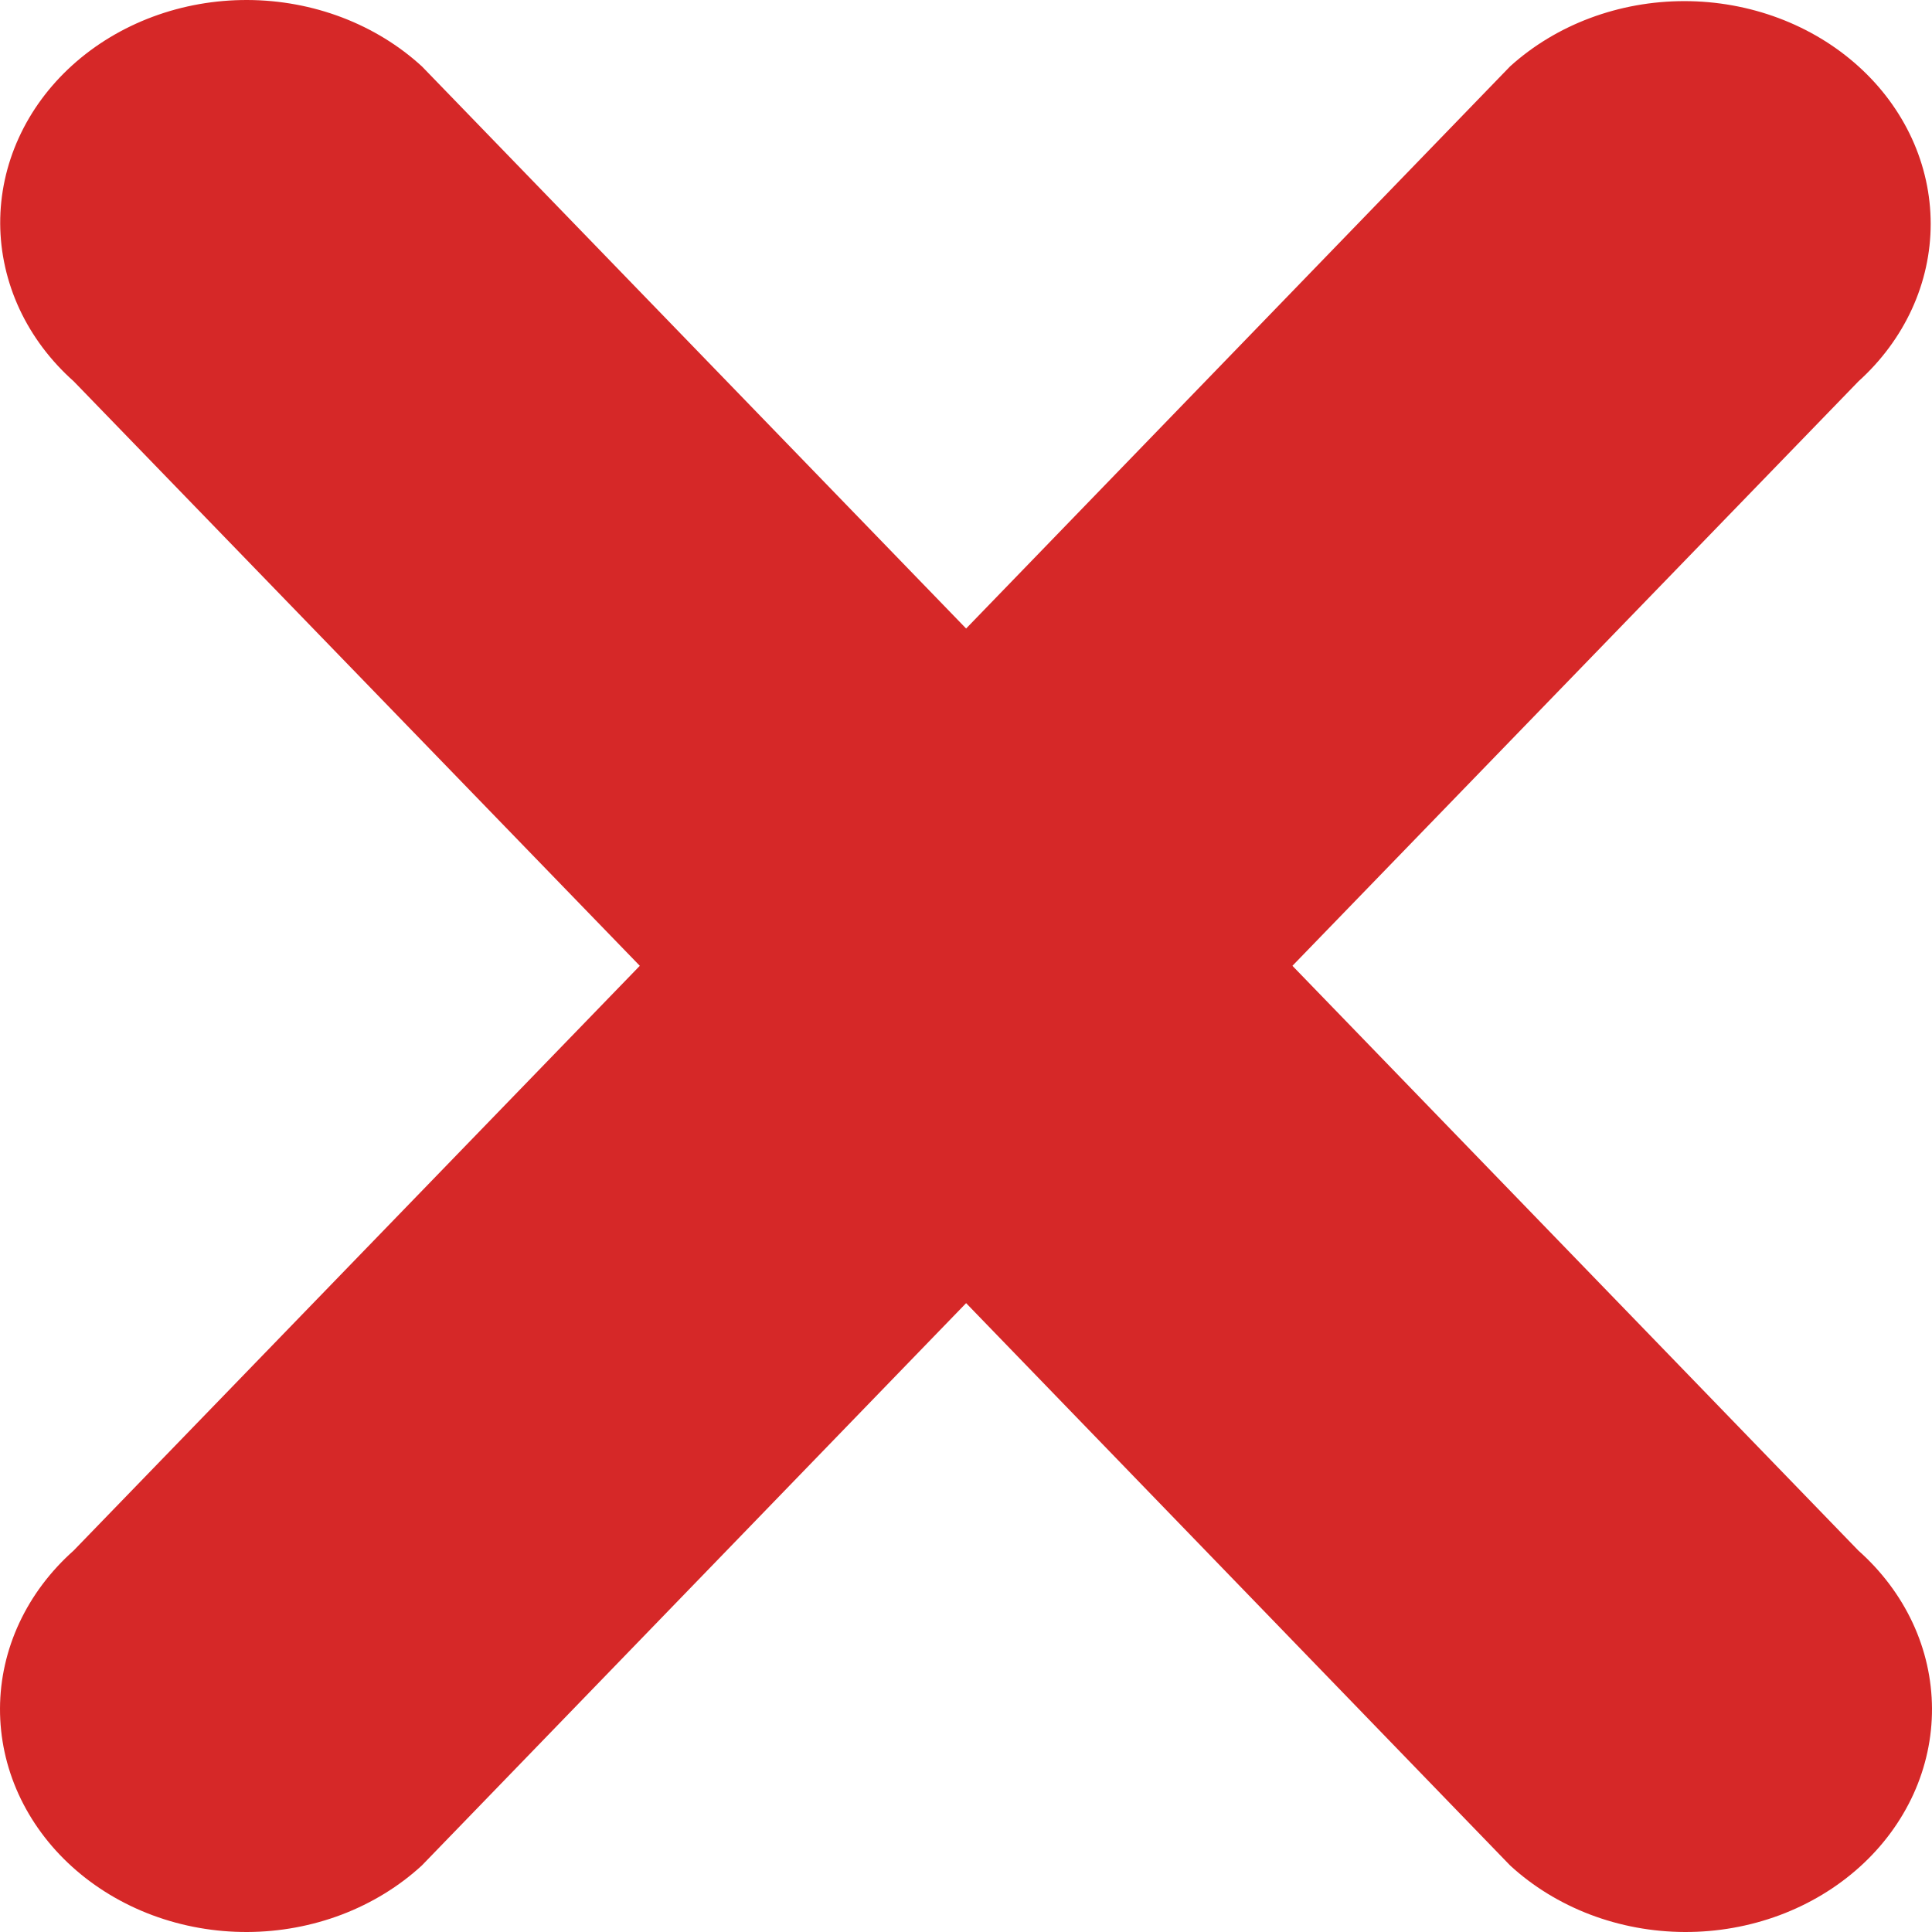<svg width="50" height="50" viewBox="0 0 50 50" fill="none" xmlns="http://www.w3.org/2000/svg">
<path d="M48.096 1.716C46.901 0.636 45.28 0.029 43.59 0.029C41.899 0.029 40.278 0.636 39.083 1.716L25.003 16.266L10.922 1.721C10.332 1.179 9.629 0.748 8.854 0.452C8.079 0.157 7.246 0.003 6.405 4.60995e-05C5.564 -0.003 4.73 0.144 3.952 0.434C3.174 0.724 2.467 1.15 1.872 1.688C1.277 2.226 0.806 2.865 0.486 3.568C0.165 4.271 0.002 5.025 0.005 5.786C0.009 6.546 0.179 7.299 0.505 8C0.832 8.701 1.309 9.336 1.909 9.87L16.558 24.995L1.904 40.13C1.304 40.664 0.827 41.299 0.5 42C0.173 42.701 0.003 43.454 5.28423e-05 44.214C-0.003 44.975 0.16 45.729 0.48 46.432C0.801 47.135 1.272 47.775 1.867 48.312C2.462 48.85 3.169 49.276 3.947 49.566C4.724 49.855 5.558 50.003 6.4 50C7.241 49.997 8.073 49.843 8.849 49.548C9.624 49.252 10.327 48.821 10.917 48.279L25.003 33.725L39.083 48.279C39.673 48.821 40.376 49.252 41.151 49.548C41.927 49.843 42.759 49.997 43.6 50C44.442 50.003 45.276 49.855 46.053 49.566C46.831 49.276 47.538 48.85 48.133 48.312C48.728 47.775 49.199 47.135 49.52 46.432C49.84 45.729 50.003 44.975 50 44.214C49.996 43.454 49.827 42.701 49.5 42C49.173 41.299 48.696 40.664 48.096 40.13L33.448 24.995L48.096 9.87C48.689 9.334 49.159 8.699 49.48 7.999C49.801 7.3 49.966 6.55 49.966 5.793C49.966 5.036 49.801 4.286 49.48 3.586C49.159 2.887 48.689 2.251 48.096 1.716Z" fill="#D62828"/>
</svg>
